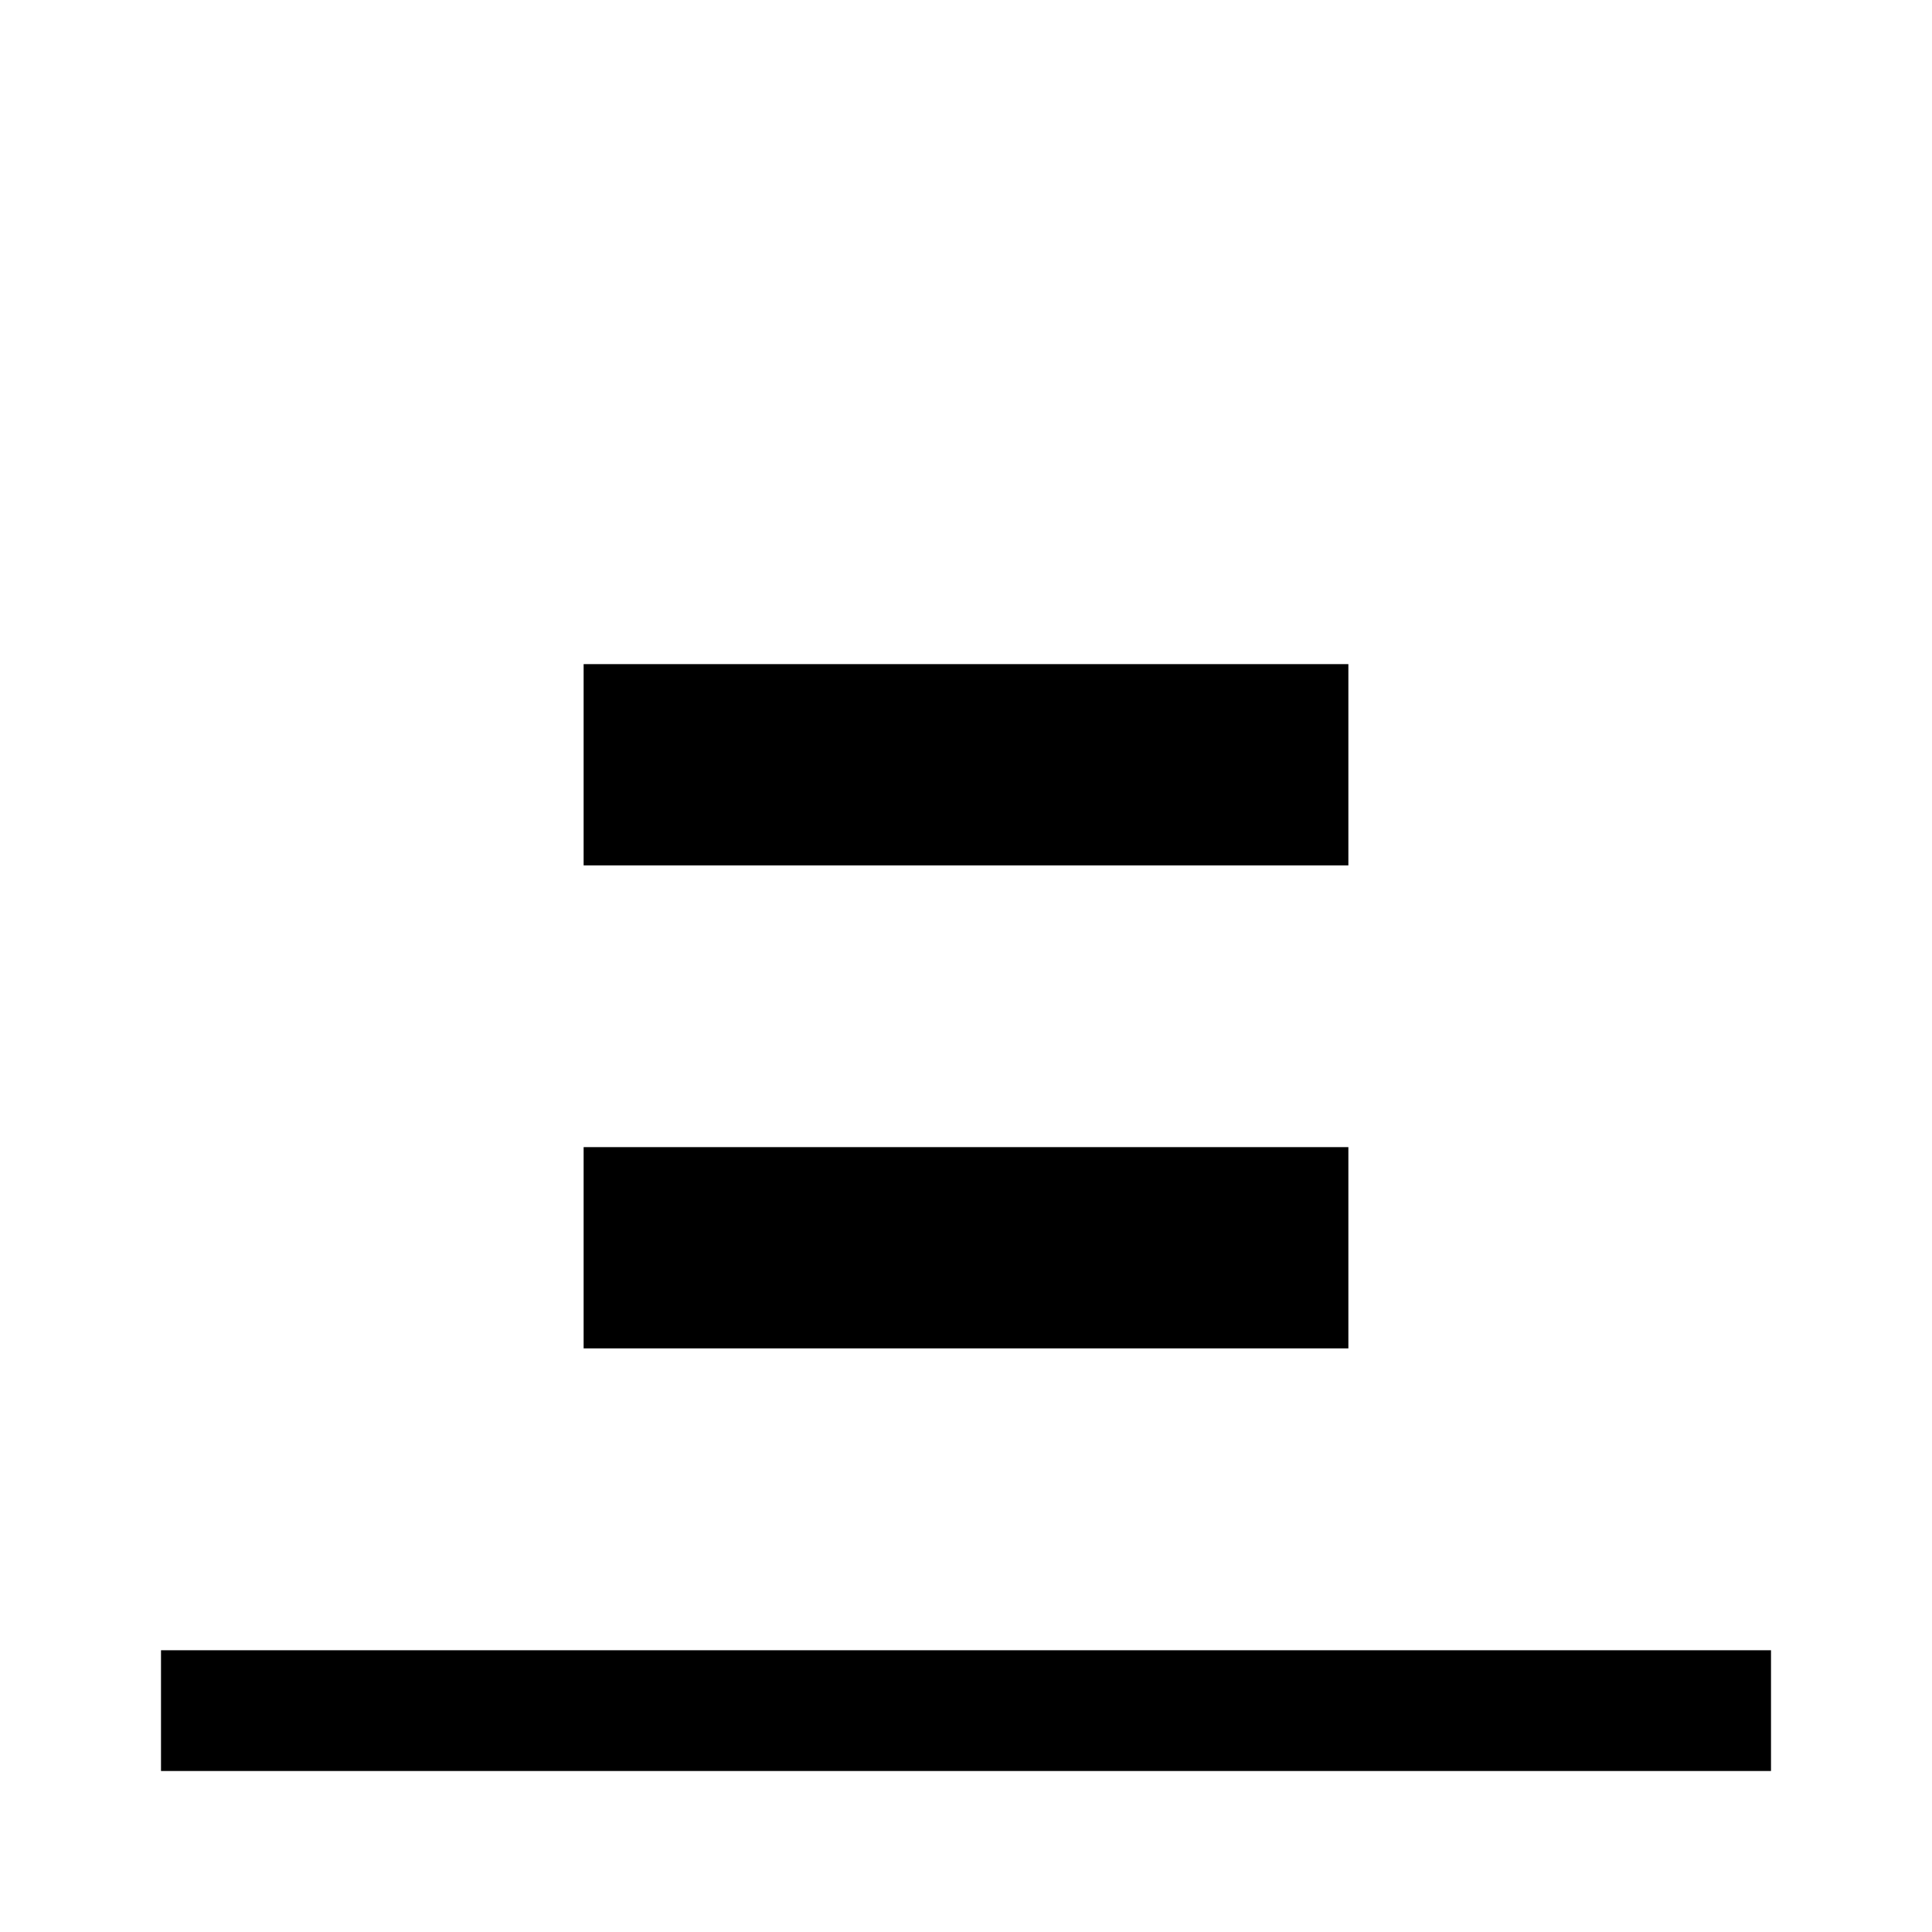 <svg xmlns="http://www.w3.org/2000/svg" width="48" height="48" viewBox="0 -960 960 960" fill="currentColor">
    <path d="M80-80v-60h800v60H80Zm210-450v-100h380v100H290Zm0 240v-100h380v100H290Z" />
</svg>